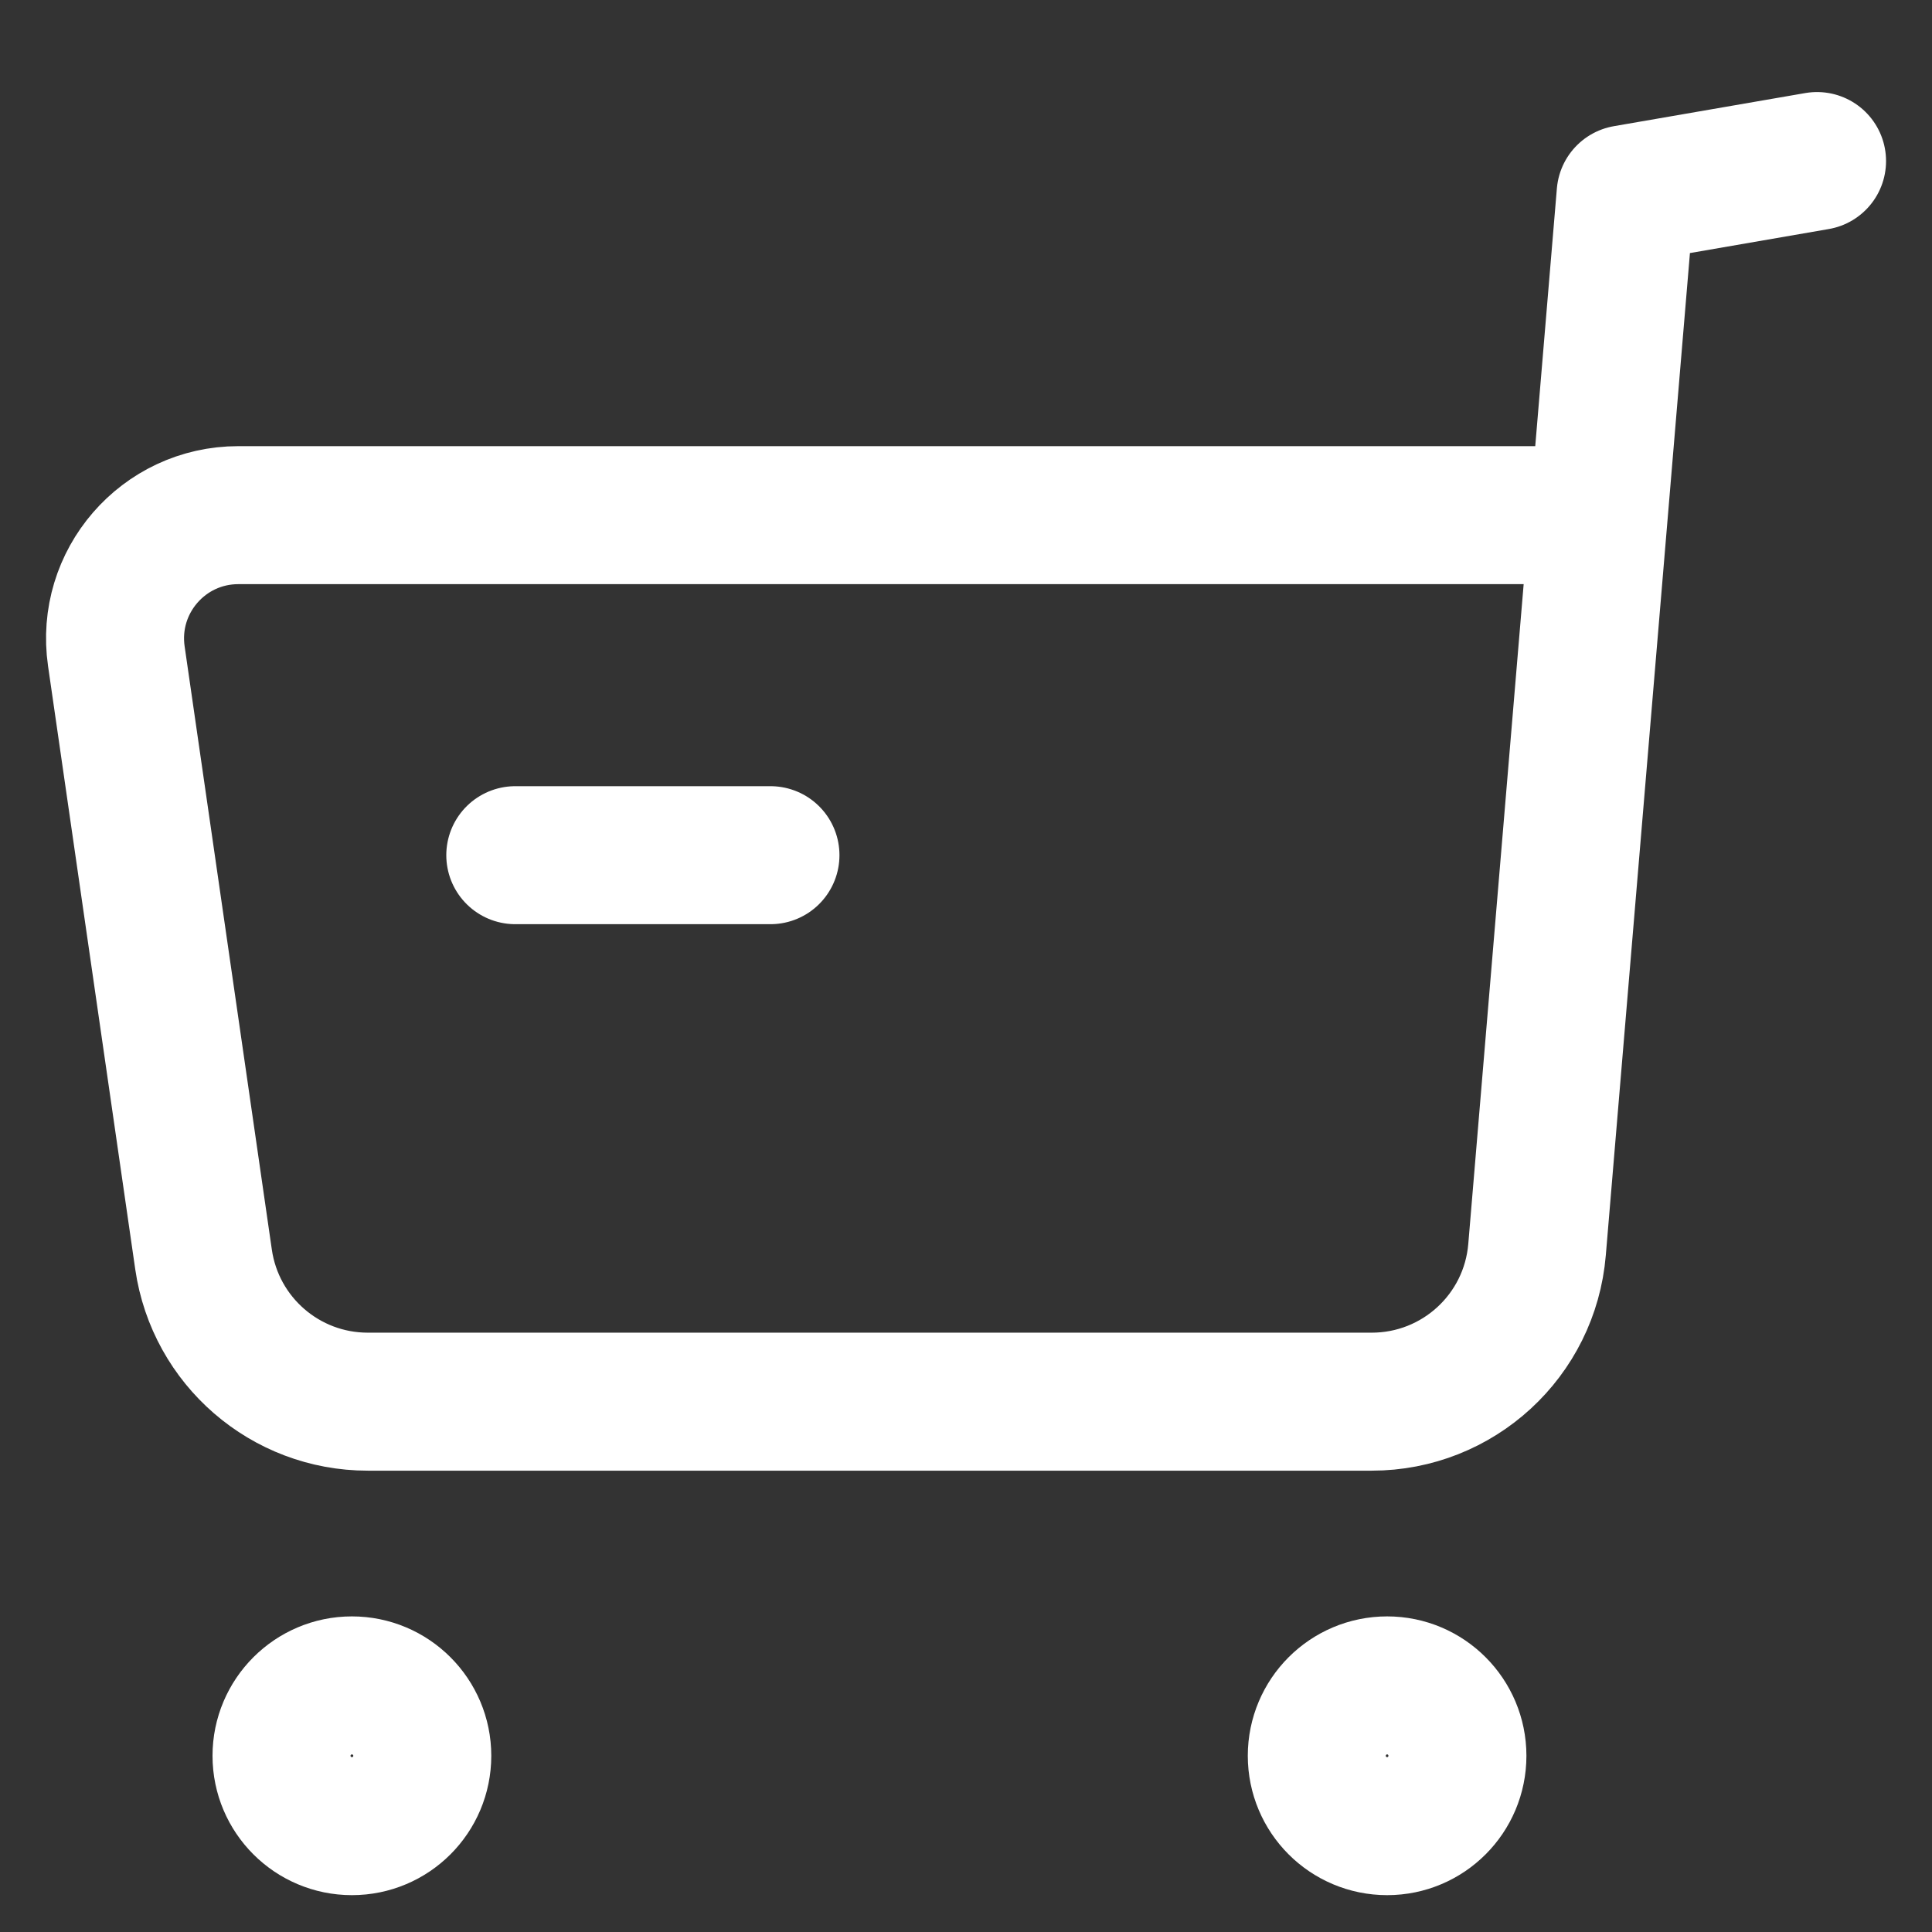 <svg width="14" height="14" viewBox="0 0 14 14" fill="none" xmlns="http://www.w3.org/2000/svg">
<rect x="0" y="0" width="14" height="14" fill="#333333" stroke="none"/>
<path fill-rule="evenodd" clip-rule="evenodd" d="M10.052 12.213C9.77 12.213 9.542 12.442 9.542 12.723C9.542 13.005 9.77 13.233 10.052 13.233C10.333 13.233 10.561 13.005 10.561 12.723C10.561 12.442 10.333 12.213 10.052 12.213Z" stroke="white" stroke-linecap="round" stroke-linejoin="round"/>
<path fill-rule="evenodd" clip-rule="evenodd" d="M2.55 12.213C2.269 12.213 2.04 12.442 2.04 12.723C2.04 13.005 2.269 13.233 2.55 13.233C2.832 13.233 3.06 13.005 3.06 12.723C3.06 12.442 2.832 12.213 2.55 12.213Z" stroke="white" stroke-linecap="round" stroke-linejoin="round"/>
<path d="M13.167 1.167L11.78 1.407L11.138 9.055C11.086 9.679 10.565 10.157 9.94 10.157H2.665C2.068 10.157 1.561 9.719 1.475 9.127L0.843 4.755C0.765 4.215 1.183 3.733 1.727 3.733H11.557" stroke="white" stroke-linecap="round" stroke-linejoin="round"/>
<path d="M5.583 6.197H3.734" stroke="white" stroke-linecap="round" stroke-linejoin="round"/>
</svg>
